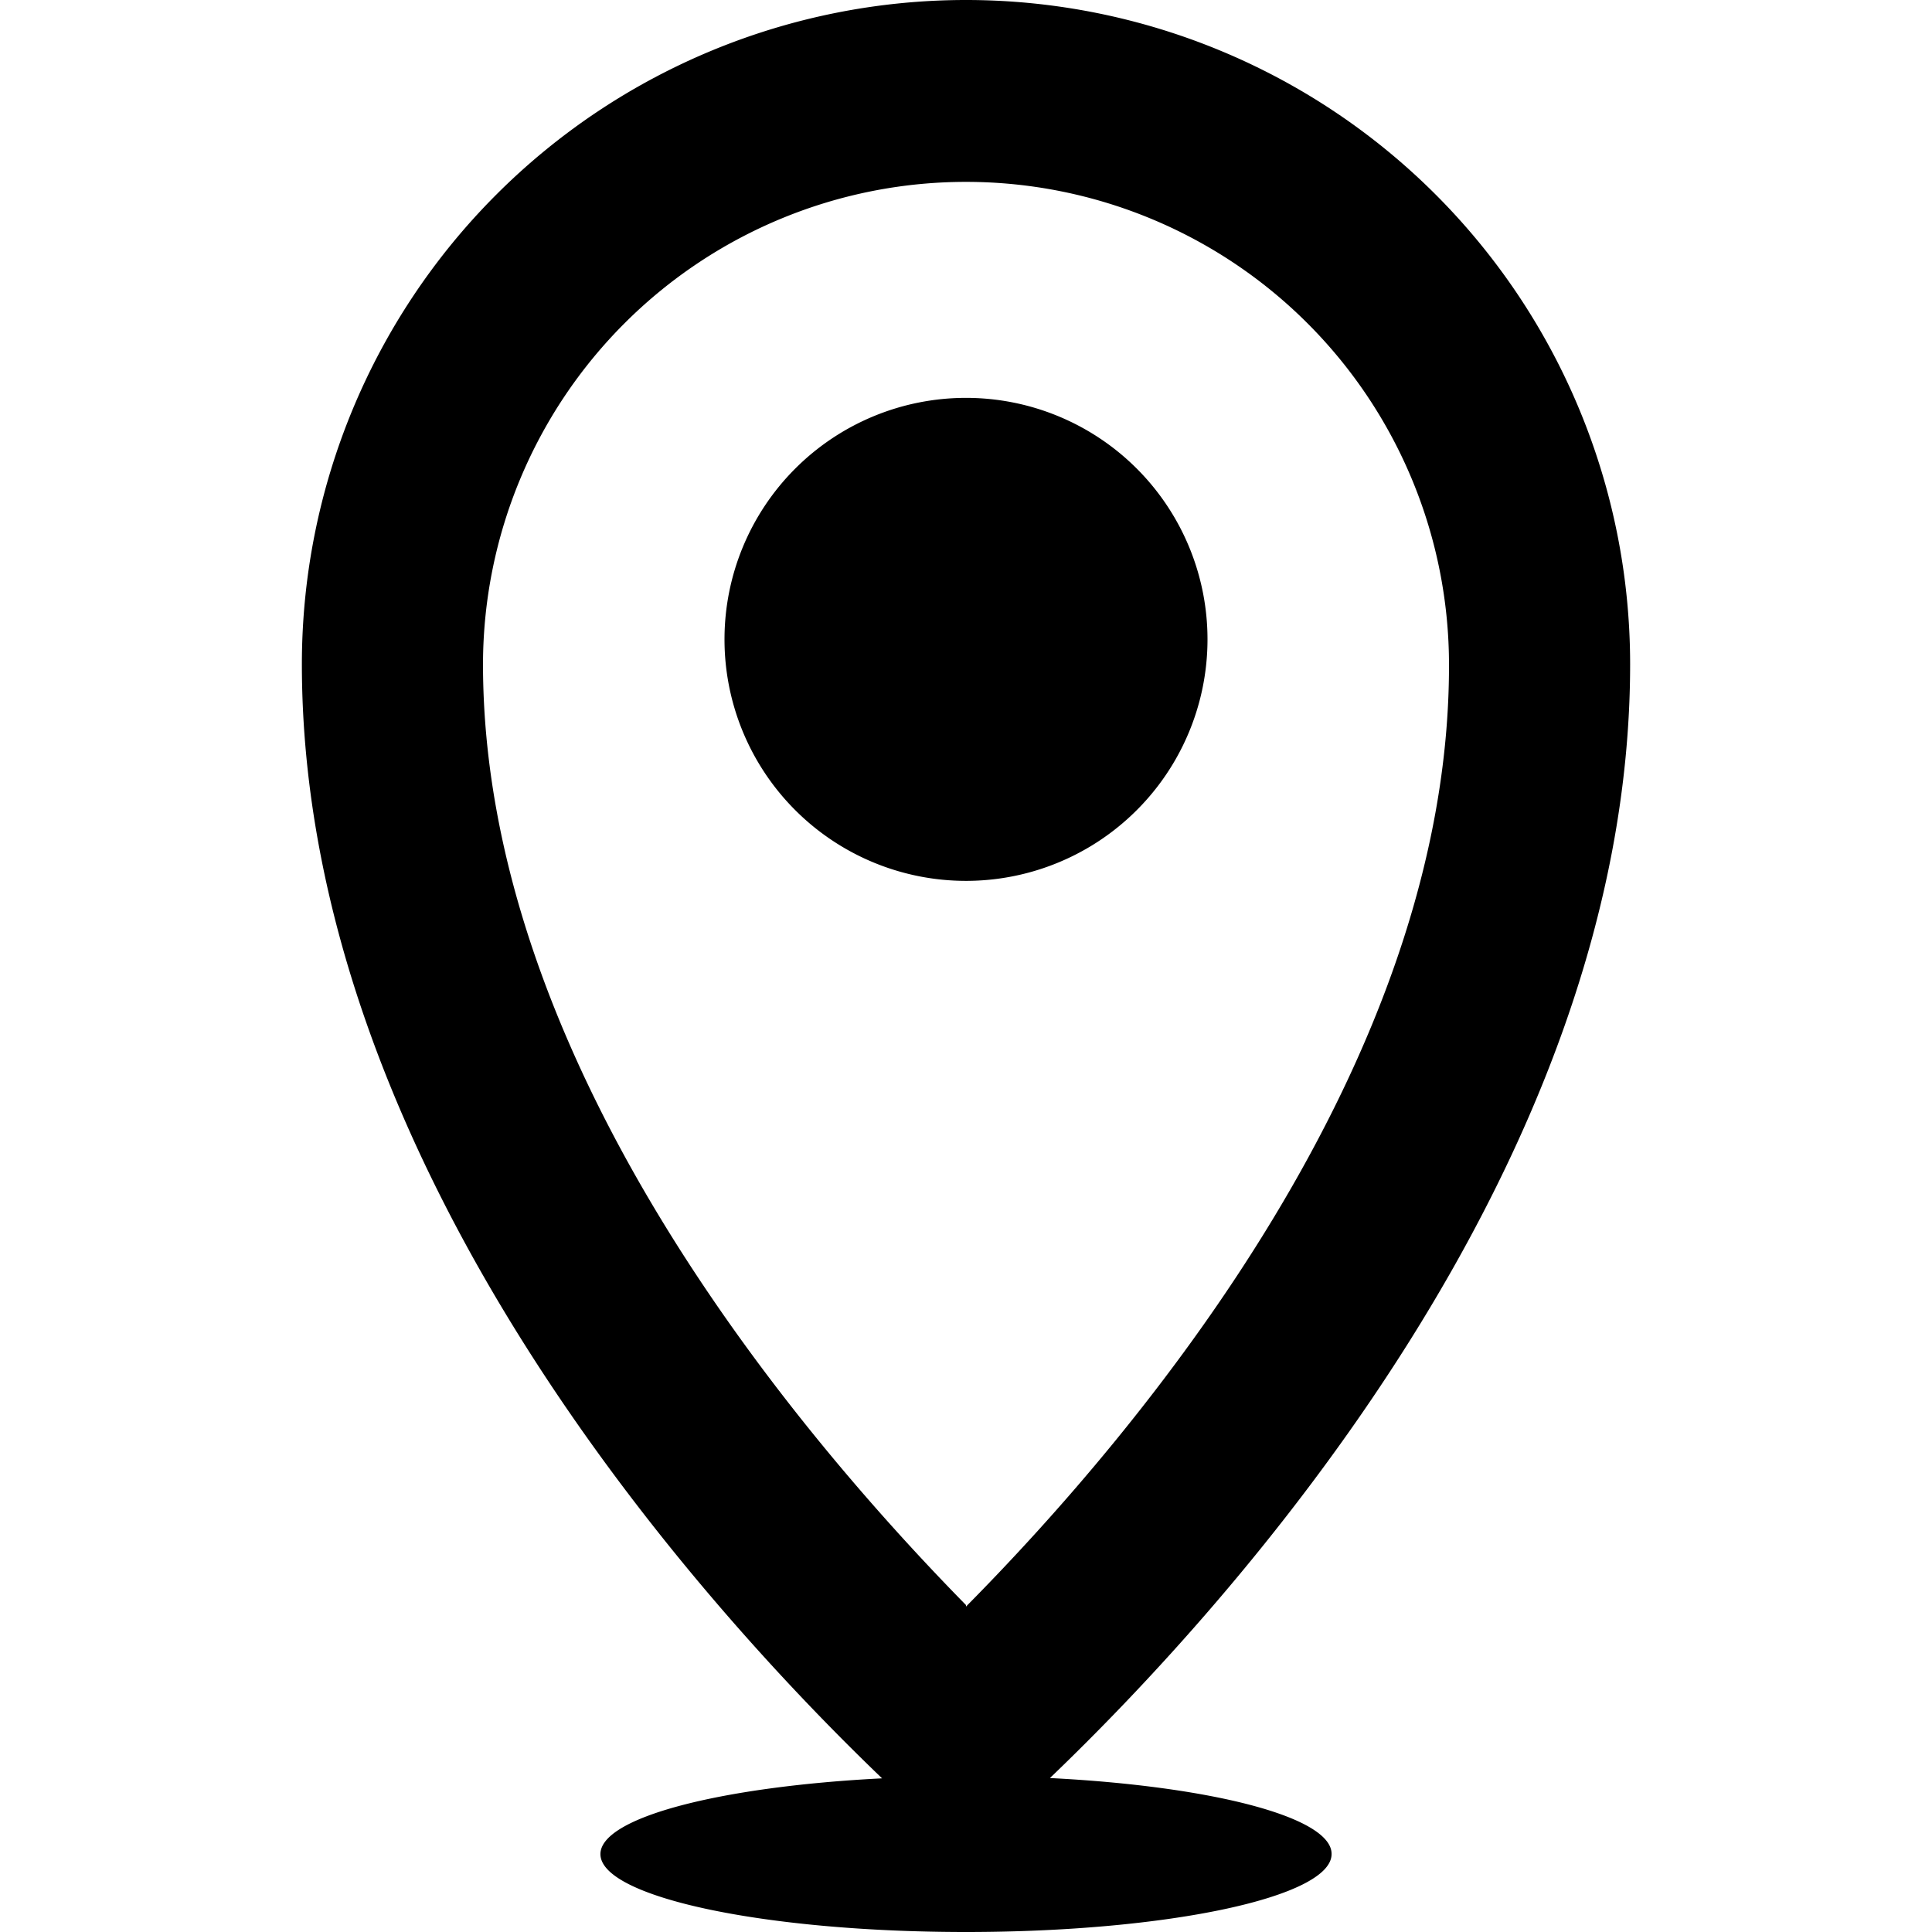 <svg xmlns="http://www.w3.org/2000/svg" viewBox="0 0 64 64"><title>location</title><g id="Location"><path d="M32,29.18a8,8,0,1,1,8-8,8,8,0,0,1-8,8M44.11,61.42C44.11,62.84,38.69,64,32,64s-12.11-1.16-12.11-2.58c0-1.22,4-2.24,9.33-2.51C23.3,53.23,10,38.62,10,22A22,22,0,1,1,54,22C54,38.62,40.7,53.23,34.78,58.9c5.34.27,9.33,1.29,9.33,2.51M32,53.22c5.76-5.82,16-18,16-31.17A16,16,0,1,0,16,22c0,13.12,10.28,25.34,16,31.17" style="fill:#000;fill:#000"/></g></svg>
